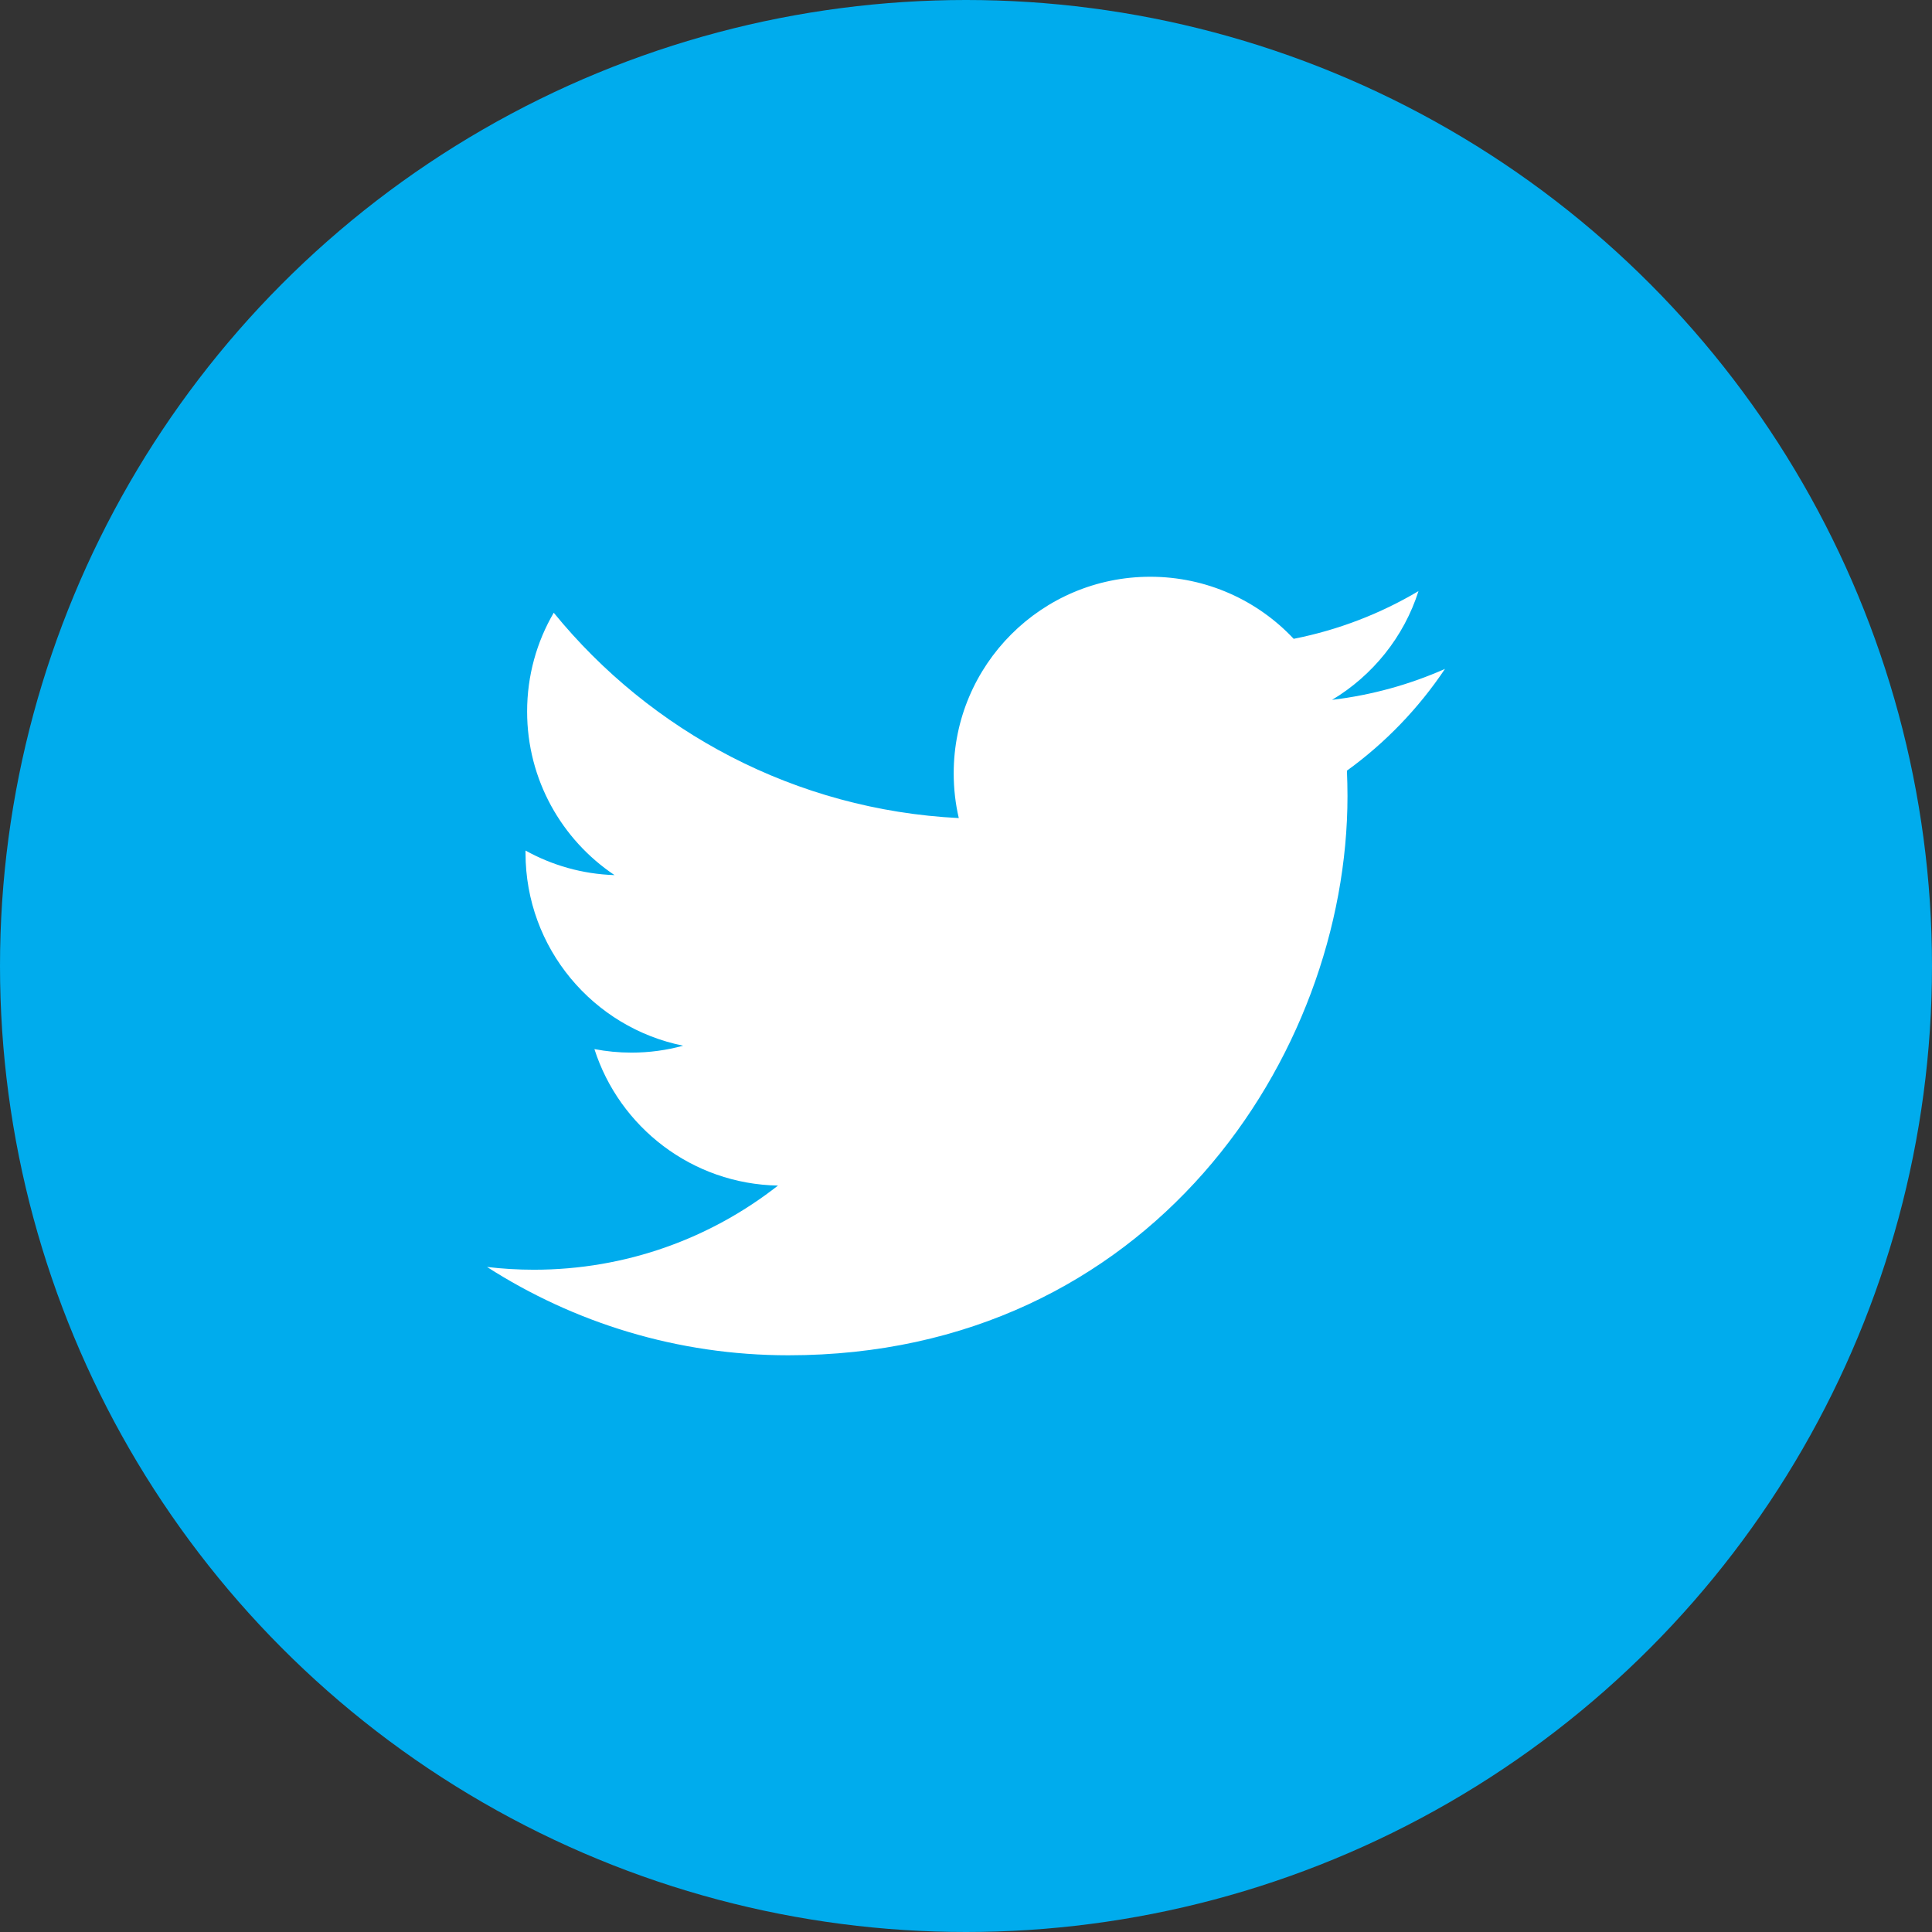 <?xml version="1.0" encoding="utf-8"?>
<!-- Generator: Adobe Illustrator 16.0.0, SVG Export Plug-In . SVG Version: 6.00 Build 0)  -->
<!DOCTYPE svg PUBLIC "-//W3C//DTD SVG 1.1//EN" "http://www.w3.org/Graphics/SVG/1.1/DTD/svg11.dtd">
<svg version="1.1" id="Layer_1" xmlns="http://www.w3.org/2000/svg" xmlns:xlink="http://www.w3.org/1999/xlink" x="0px" y="0px"
	 width="120px" height="120px" viewBox="0 0 120 120" enable-background="new 0 0 120 120" xml:space="preserve">
<rect x="0" y="0" width="120" height="120" fill="#333333" stroke="none"/>
<g>
	<circle fill="#00ACED" cx="60" cy="60" r="60"/>
	<path fill="#FFFFFF" d="M89.75,41.547c-2.189,0.971-4.543,1.627-7.012,1.922c2.52-1.511,4.457-3.902,5.367-6.754
		c-2.359,1.399-4.971,2.415-7.752,2.963c-2.227-2.373-5.398-3.855-8.91-3.855c-6.742,0-12.207,5.466-12.207,12.208
		c0,0.956,0.107,1.888,0.316,2.781c-10.145-0.51-19.139-5.369-25.158-12.754c-1.053,1.802-1.654,3.898-1.654,6.136
		c0,4.235,2.156,7.971,5.43,10.16c-2.002-0.062-3.885-0.612-5.529-1.525c0,0.051,0,0.101,0,0.153c0,5.915,4.209,10.847,9.791,11.968
		c-1.025,0.281-2.104,0.43-3.215,0.43c-0.785,0-1.553-0.076-2.297-0.219c1.553,4.85,6.062,8.379,11.402,8.477
		c-4.178,3.275-9.441,5.227-15.16,5.227c-0.984,0-1.957-0.059-2.912-0.172c5.402,3.463,11.818,5.486,18.713,5.486
		c22.451,0,34.732-18.602,34.732-34.733c0-0.528-0.014-1.056-0.035-1.579C86.043,46.144,88.113,43.994,89.75,41.547z"/>
</g>
</svg>
